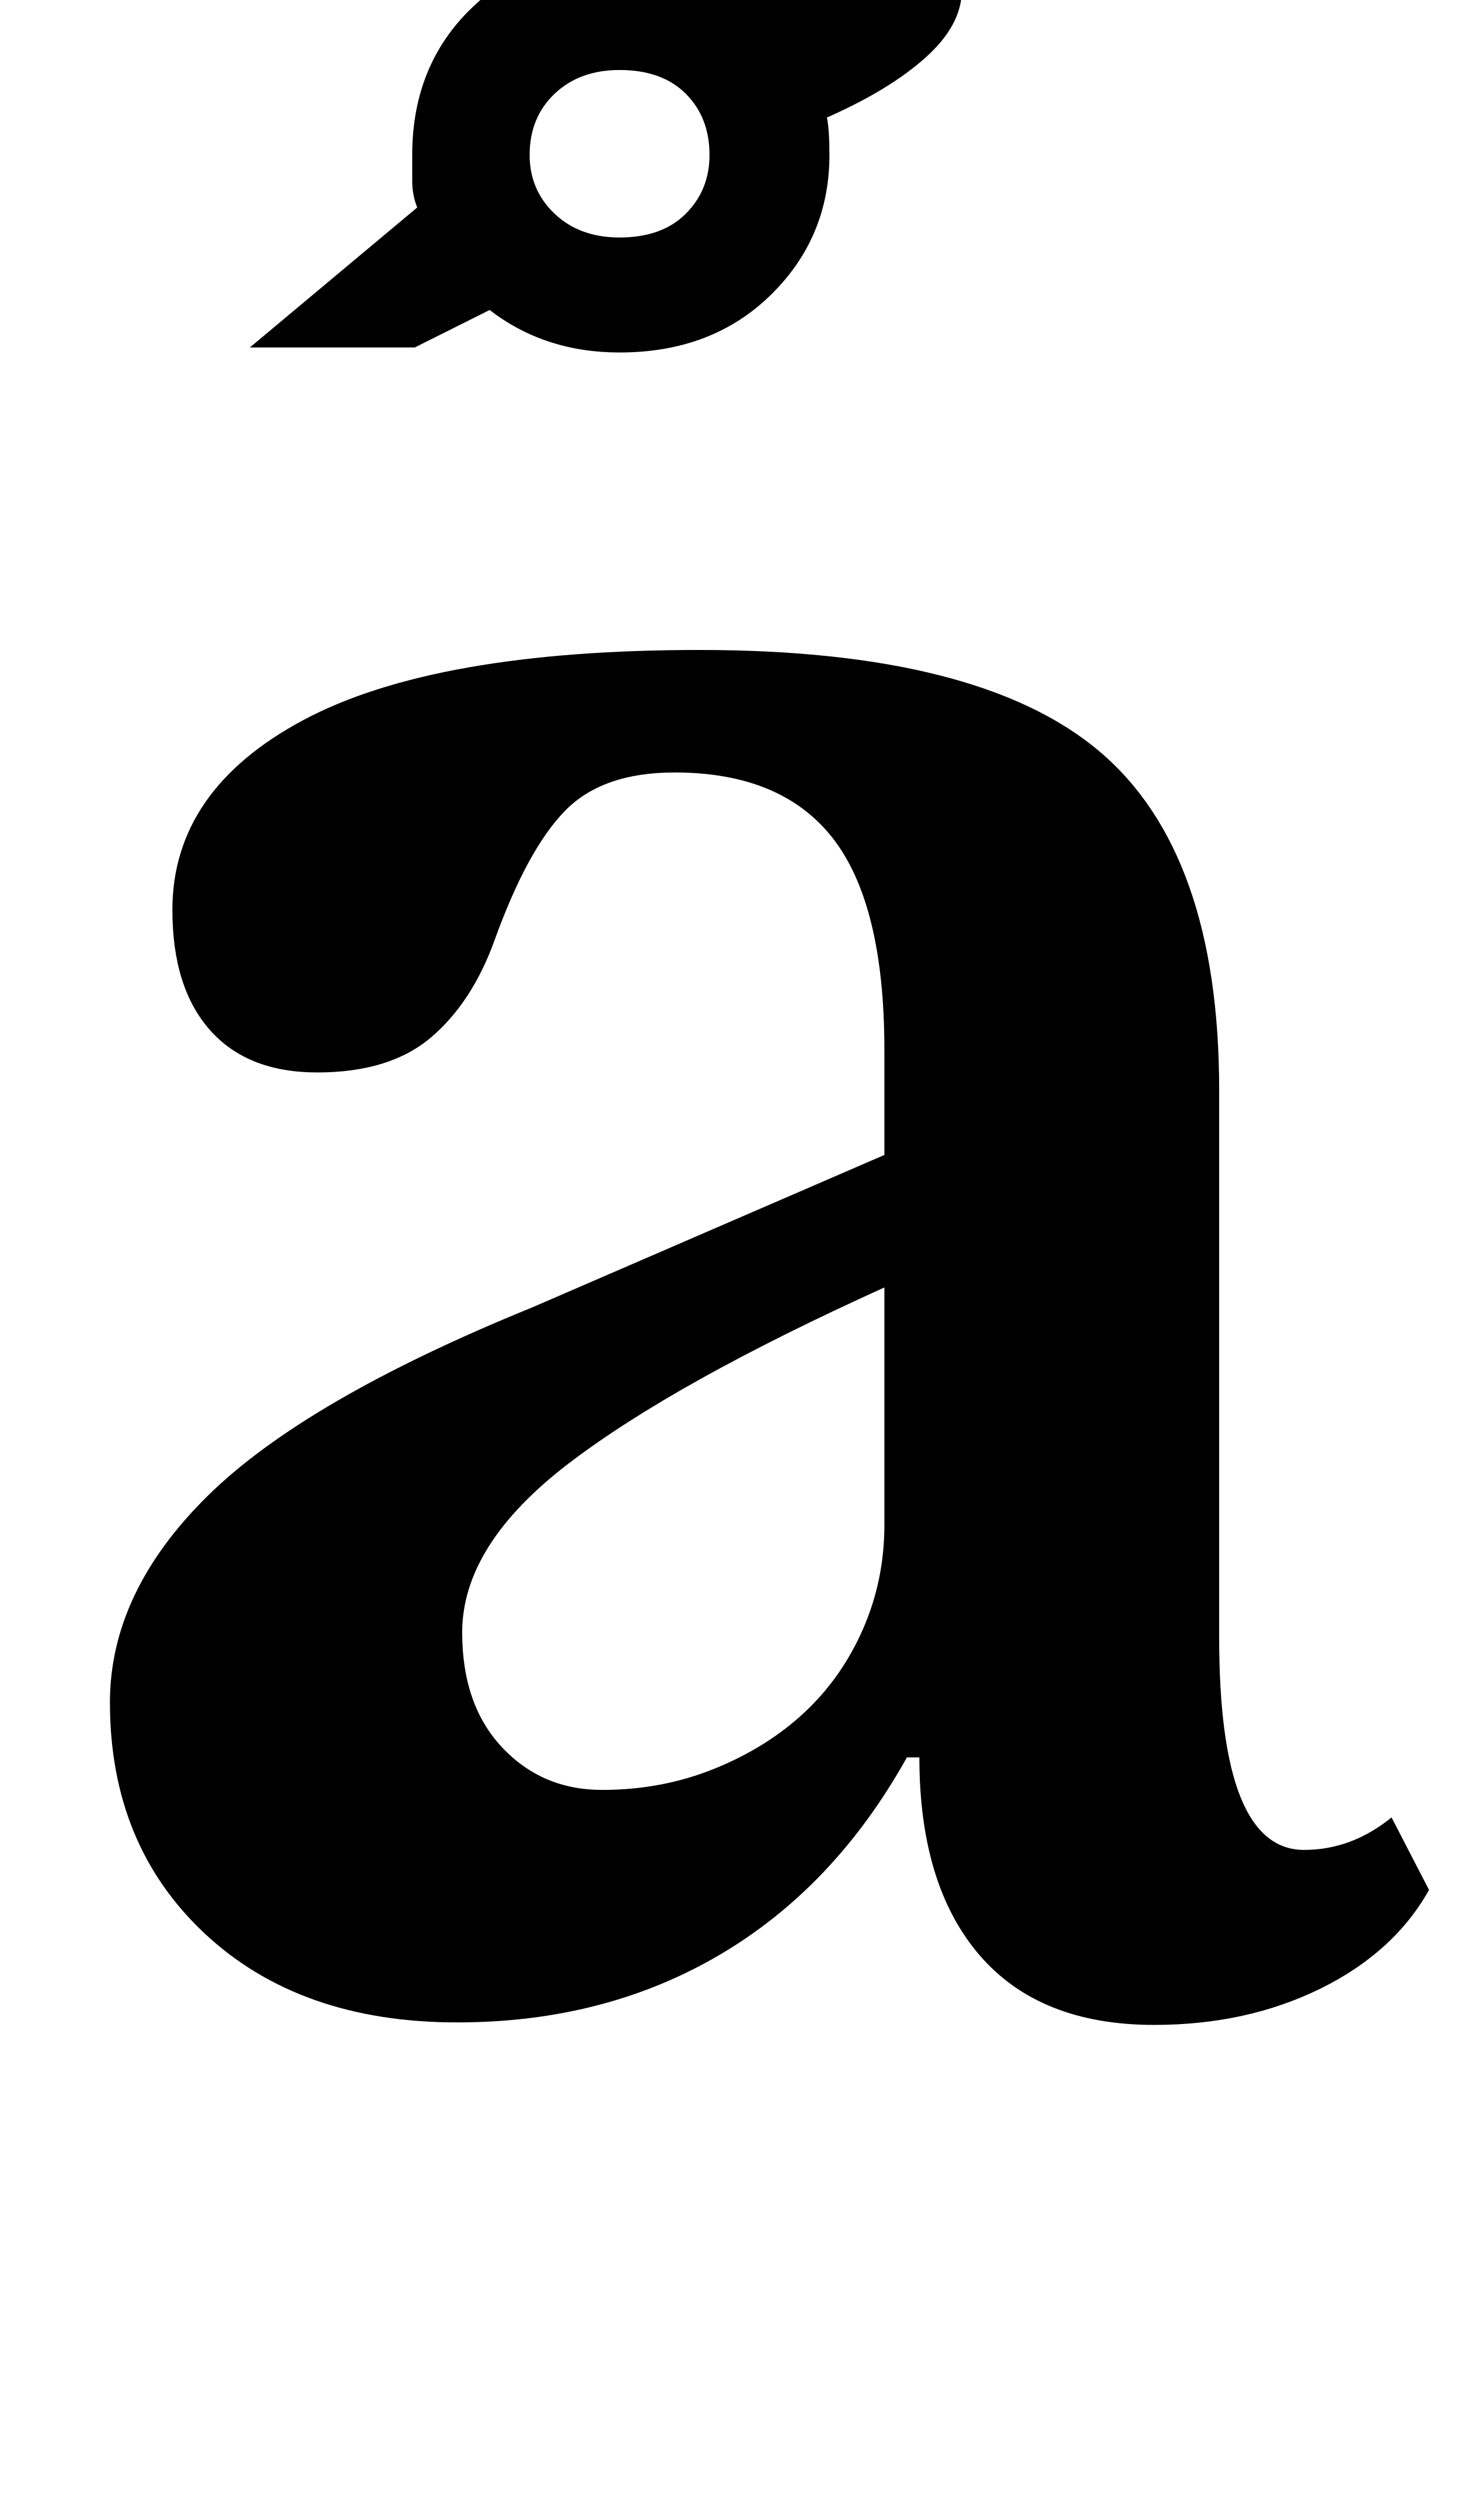 <?xml version="1.0" standalone="no"?>
<!DOCTYPE svg PUBLIC "-//W3C//DTD SVG 1.1//EN" "http://www.w3.org/Graphics/SVG/1.1/DTD/svg11.dtd" >
<svg xmlns="http://www.w3.org/2000/svg" xmlns:xlink="http://www.w3.org/1999/xlink" version="1.1" viewBox="-10 0 584 1000">
  <g transform="matrix(1 0 0 -1 0 800)">
   <path fill="currentColor"
d="M155 738q0 36 24 59t59 23q25 0 45 -12q14 18 26 25t26 7q18 0 29 -9.5t11 -26.5q0 -14 -14.5 -27t-39.5 -24q1 -5 1 -15q0 -33 -23.5 -56t-60.5 -23q-30 0 -52 17l-30 -15h-66l67 56q-2 5 -2 10.5v10.5zM202 738q0 -14 10 -23.5t26 -9.5q17 0 26.5 9.5t9.5 23.5
q0 15 -9.5 24.5t-26.5 9.5q-16 0 -26 -9.5t-10 -24.5zM344 285q-84 -38 -126.5 -70.5t-42.5 -67.5q0 -29 16 -46t40 -17t45 8.5t36 22.5t23.5 33.5t8.5 41.5v95zM344 338v42q0 58 -20.5 84.5t-63.5 26.5q-29 0 -44 -15.5t-28 -51.5q-9 -25 -25.5 -39t-45.5 -14q-28 0 -43 17
t-15 48q0 48 52.5 76t158.5 28q112 0 160 -40.5t48 -135.5v-219q0 -85 34 -85q19 0 35 13l15 -29q-14 -25 -43.5 -39.5t-66.5 -14.5q-46 0 -70 28t-24 79h-5q-29 -52 -75 -79t-105 -27q-63 0 -101 35.5t-38 92.5q0 44 39 82.5t130 75.5z" />
  </g>

</svg>
